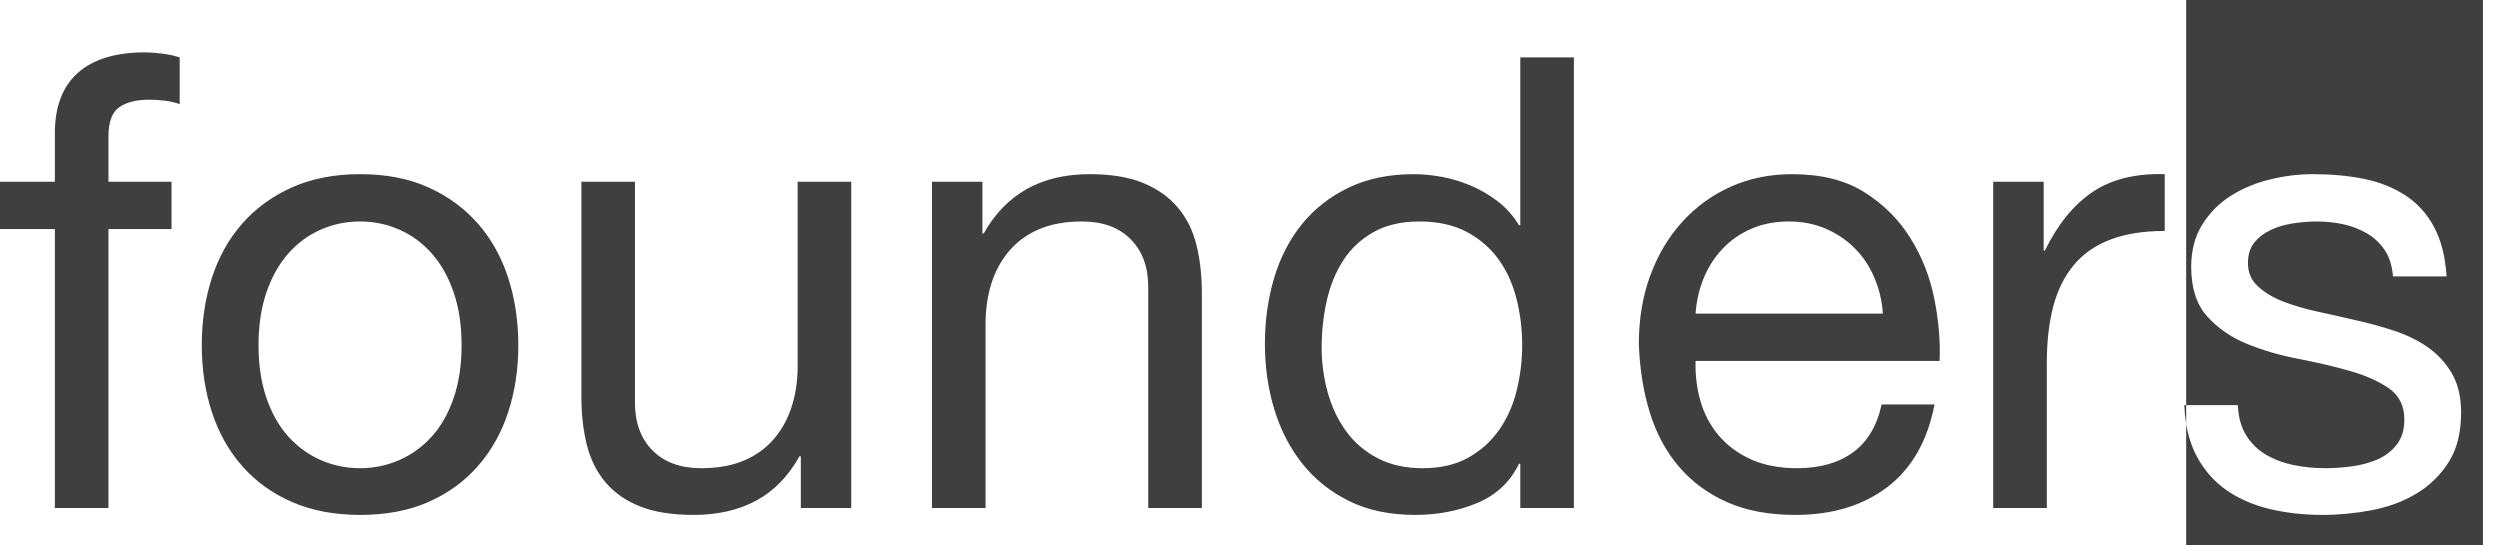 <?xml version="1.0" encoding="UTF-8"?>
<svg width="110px" height="24px" viewBox="0 0 110 24" version="1.1" xmlns="http://www.w3.org/2000/svg" xmlns:xlink="http://www.w3.org/1999/xlink">
    <!-- Generator: Sketch 54.1 (76490) - https://sketchapp.com -->
    <title>founders_footer</title>
    <desc>Created with Sketch.</desc>
    <g id="founders" stroke="none" stroke-width="1" fill="none" fill-rule="evenodd">
        <path d="M96.192,18.655 C96.148,18.392 96.12,18.116 96.108,17.825 L96.192,17.825 L96.192,0 L109.248,0 L109.248,24 L96.192,24 L96.192,18.655 Z M2.414,10.078 L0,10.078 L0,7.996 L2.414,7.996 L2.414,5.858 C2.414,4.692 2.751,3.808 3.426,3.206 C4.102,2.605 5.087,2.304 6.381,2.304 C6.603,2.304 6.858,2.323 7.144,2.36 C7.431,2.397 7.685,2.452 7.907,2.526 L7.907,4.581 C7.704,4.507 7.482,4.456 7.241,4.428 C7.001,4.4 6.779,4.386 6.576,4.386 C6.002,4.386 5.558,4.497 5.244,4.72 C4.929,4.942 4.772,5.367 4.772,5.997 L4.772,7.996 L7.547,7.996 L7.547,10.078 L4.772,10.078 L4.772,22.351 L2.414,22.351 L2.414,10.078 Z M11.375,15.187 C11.375,16.057 11.491,16.83 11.722,17.506 C11.953,18.181 12.272,18.746 12.679,19.199 C13.086,19.653 13.563,20 14.108,20.24 C14.654,20.481 15.232,20.601 15.842,20.601 C16.453,20.601 17.031,20.481 17.576,20.24 C18.122,20 18.598,19.653 19.005,19.199 C19.412,18.746 19.731,18.181 19.962,17.506 C20.194,16.83 20.309,16.057 20.309,15.187 C20.309,14.317 20.194,13.544 19.962,12.869 C19.731,12.193 19.412,11.624 19.005,11.161 C18.598,10.698 18.122,10.347 17.576,10.106 C17.031,9.865 16.453,9.745 15.842,9.745 C15.232,9.745 14.654,9.865 14.108,10.106 C13.563,10.347 13.086,10.698 12.679,11.161 C12.272,11.624 11.953,12.193 11.722,12.869 C11.491,13.544 11.375,14.317 11.375,15.187 Z M8.878,15.187 C8.878,14.132 9.026,13.146 9.322,12.23 C9.618,11.314 10.062,10.518 10.654,9.842 C11.246,9.167 11.977,8.635 12.846,8.246 C13.715,7.857 14.714,7.663 15.842,7.663 C16.989,7.663 17.993,7.857 18.853,8.246 C19.713,8.635 20.439,9.167 21.031,9.842 C21.622,10.518 22.066,11.314 22.362,12.23 C22.658,13.146 22.806,14.132 22.806,15.187 C22.806,16.242 22.658,17.223 22.362,18.13 C22.066,19.037 21.622,19.829 21.031,20.504 C20.439,21.18 19.713,21.707 18.853,22.087 C17.993,22.466 16.989,22.656 15.842,22.656 C14.714,22.656 13.715,22.466 12.846,22.087 C11.977,21.707 11.246,21.18 10.654,20.504 C10.062,19.829 9.618,19.037 9.322,18.13 C9.026,17.223 8.878,16.242 8.878,15.187 Z M37.455,22.351 L35.236,22.351 L35.236,20.074 L35.18,20.074 C34.681,20.962 34.043,21.615 33.266,22.031 C32.489,22.448 31.574,22.656 30.519,22.656 C29.576,22.656 28.79,22.531 28.161,22.281 C27.532,22.031 27.023,21.675 26.635,21.212 C26.247,20.749 25.974,20.199 25.817,19.56 C25.659,18.922 25.581,18.214 25.581,17.436 L25.581,7.996 L27.939,7.996 L27.939,17.714 C27.939,18.602 28.198,19.306 28.716,19.824 C29.234,20.342 29.946,20.601 30.852,20.601 C31.574,20.601 32.198,20.49 32.725,20.268 C33.252,20.046 33.691,19.731 34.043,19.324 C34.394,18.917 34.658,18.44 34.834,17.894 C35.009,17.348 35.097,16.751 35.097,16.103 L35.097,7.996 L37.455,7.996 L37.455,22.351 Z M41.007,7.996 L43.226,7.996 L43.226,10.273 L43.282,10.273 C44.262,8.533 45.816,7.663 47.943,7.663 C48.886,7.663 49.672,7.792 50.301,8.051 C50.93,8.311 51.439,8.672 51.827,9.134 C52.216,9.597 52.489,10.148 52.646,10.786 C52.803,11.425 52.882,12.133 52.882,12.91 L52.882,22.351 L50.523,22.351 L50.523,12.633 C50.523,11.744 50.264,11.041 49.746,10.523 C49.229,10.004 48.516,9.745 47.61,9.745 C46.889,9.745 46.264,9.856 45.737,10.078 C45.21,10.3 44.771,10.615 44.419,11.022 C44.068,11.43 43.804,11.906 43.629,12.452 C43.453,12.998 43.365,13.595 43.365,14.243 L43.365,22.351 L41.007,22.351 L41.007,7.996 Z M58.153,15.298 C58.153,15.965 58.241,16.617 58.417,17.256 C58.592,17.894 58.861,18.463 59.221,18.963 C59.582,19.463 60.044,19.861 60.609,20.157 C61.173,20.453 61.834,20.601 62.592,20.601 C63.388,20.601 64.063,20.444 64.618,20.129 C65.173,19.815 65.626,19.403 65.977,18.894 C66.329,18.385 66.583,17.806 66.74,17.158 C66.897,16.511 66.976,15.853 66.976,15.187 C66.976,14.484 66.893,13.803 66.726,13.146 C66.56,12.489 66.296,11.911 65.936,11.411 C65.575,10.911 65.108,10.509 64.534,10.203 C63.961,9.898 63.267,9.745 62.454,9.745 C61.658,9.745 60.983,9.902 60.428,10.217 C59.873,10.532 59.429,10.948 59.096,11.467 C58.764,11.985 58.523,12.577 58.375,13.244 C58.227,13.91 58.153,14.595 58.153,15.298 Z M69.251,22.351 L66.893,22.351 L66.893,20.407 L66.837,20.407 C66.449,21.203 65.838,21.777 65.006,22.128 C64.174,22.48 63.258,22.656 62.259,22.656 C61.15,22.656 60.183,22.452 59.36,22.045 C58.537,21.638 57.853,21.092 57.307,20.407 C56.761,19.722 56.35,18.926 56.072,18.019 C55.795,17.112 55.656,16.15 55.656,15.132 C55.656,14.114 55.79,13.151 56.058,12.244 C56.327,11.337 56.734,10.546 57.279,9.87 C57.825,9.194 58.509,8.658 59.332,8.26 C60.155,7.862 61.113,7.663 62.204,7.663 C62.574,7.663 62.971,7.7 63.397,7.774 C63.822,7.848 64.248,7.973 64.673,8.149 C65.099,8.324 65.501,8.556 65.88,8.843 C66.259,9.13 66.578,9.486 66.837,9.912 L66.893,9.912 L66.893,2.526 L69.251,2.526 L69.251,22.351 Z M82.846,13.799 C82.809,13.244 82.684,12.716 82.471,12.216 C82.259,11.716 81.972,11.286 81.611,10.925 C81.251,10.564 80.825,10.277 80.335,10.064 C79.845,9.852 79.304,9.745 78.712,9.745 C78.102,9.745 77.551,9.852 77.061,10.064 C76.571,10.277 76.15,10.569 75.799,10.939 C75.447,11.309 75.17,11.74 74.966,12.23 C74.763,12.721 74.643,13.244 74.606,13.799 L82.846,13.799 Z M85.121,17.797 C84.807,19.407 84.113,20.62 83.04,21.434 C81.967,22.249 80.617,22.656 78.989,22.656 C77.843,22.656 76.849,22.471 76.007,22.101 C75.165,21.73 74.458,21.212 73.884,20.546 C73.311,19.879 72.881,19.084 72.594,18.158 C72.308,17.232 72.146,16.224 72.109,15.132 C72.109,14.039 72.275,13.04 72.608,12.133 C72.941,11.226 73.408,10.439 74.009,9.773 C74.61,9.107 75.323,8.588 76.146,8.218 C76.969,7.848 77.87,7.663 78.851,7.663 C80.127,7.663 81.186,7.926 82.028,8.454 C82.869,8.982 83.544,9.653 84.053,10.467 C84.562,11.281 84.913,12.17 85.107,13.132 C85.301,14.095 85.38,15.011 85.343,15.881 L74.606,15.881 C74.587,16.511 74.661,17.108 74.828,17.672 C74.994,18.237 75.262,18.736 75.632,19.171 C76.002,19.606 76.474,19.954 77.047,20.213 C77.621,20.472 78.296,20.601 79.073,20.601 C80.072,20.601 80.89,20.37 81.528,19.907 C82.166,19.444 82.587,18.741 82.791,17.797 L85.121,17.797 Z M87.701,7.996 L89.921,7.996 L89.921,11.022 L89.976,11.022 C90.55,9.856 91.253,8.995 92.085,8.44 C92.917,7.885 93.972,7.626 95.248,7.663 L95.248,10.162 C94.305,10.162 93.5,10.291 92.834,10.55 C92.168,10.809 91.632,11.189 91.225,11.689 C90.818,12.188 90.522,12.795 90.337,13.507 C90.152,14.22 90.06,15.039 90.06,15.965 L90.06,22.351 L87.701,22.351 L87.701,7.996 Z M96.192,18.655 C96.282,19.193 96.439,19.671 96.663,20.088 C96.996,20.708 97.44,21.208 97.995,21.587 C98.55,21.966 99.188,22.24 99.909,22.406 C100.63,22.573 101.389,22.656 102.184,22.656 C102.906,22.656 103.631,22.587 104.362,22.448 C105.093,22.309 105.749,22.064 106.332,21.712 C106.915,21.36 107.386,20.898 107.747,20.324 C108.108,19.75 108.288,19.028 108.288,18.158 C108.288,17.473 108.154,16.899 107.886,16.437 C107.617,15.974 107.266,15.59 106.831,15.284 C106.397,14.979 105.897,14.734 105.333,14.549 C104.769,14.363 104.191,14.206 103.599,14.077 C103.044,13.947 102.489,13.822 101.934,13.702 C101.38,13.581 100.88,13.433 100.436,13.257 C99.992,13.082 99.627,12.859 99.34,12.591 C99.054,12.323 98.91,11.985 98.91,11.578 C98.91,11.207 99.003,10.907 99.188,10.675 C99.373,10.444 99.613,10.259 99.909,10.12 C100.205,9.981 100.533,9.884 100.894,9.828 C101.255,9.773 101.611,9.745 101.962,9.745 C102.351,9.745 102.734,9.787 103.114,9.87 C103.493,9.953 103.84,10.088 104.154,10.273 C104.468,10.458 104.727,10.703 104.931,11.008 C105.134,11.314 105.255,11.698 105.292,12.161 L107.65,12.161 C107.594,11.291 107.409,10.564 107.095,9.981 C106.781,9.398 106.36,8.935 105.833,8.593 C105.305,8.25 104.7,8.01 104.015,7.871 C103.331,7.732 102.582,7.663 101.768,7.663 C101.139,7.663 100.506,7.741 99.867,7.899 C99.229,8.056 98.656,8.297 98.147,8.621 C97.639,8.945 97.222,9.366 96.899,9.884 C96.575,10.402 96.413,11.022 96.413,11.744 C96.413,12.67 96.644,13.392 97.107,13.91 C97.569,14.428 98.147,14.831 98.841,15.118 C99.535,15.405 100.288,15.627 101.102,15.784 C101.916,15.941 102.67,16.117 103.363,16.312 C104.057,16.506 104.635,16.76 105.097,17.075 C105.56,17.39 105.791,17.853 105.791,18.463 C105.791,18.908 105.68,19.273 105.458,19.56 C105.236,19.847 104.954,20.065 104.612,20.213 C104.27,20.361 103.895,20.463 103.488,20.518 C103.081,20.574 102.693,20.601 102.323,20.601 C101.842,20.601 101.375,20.555 100.922,20.463 C100.469,20.37 100.062,20.217 99.701,20.004 C99.34,19.792 99.049,19.505 98.827,19.144 C98.605,18.783 98.485,18.343 98.466,17.825 L96.192,17.825 L96.192,18.655 Z" id="founders_footer" fill="#3F3F3F"></path>
    </g>
</svg>